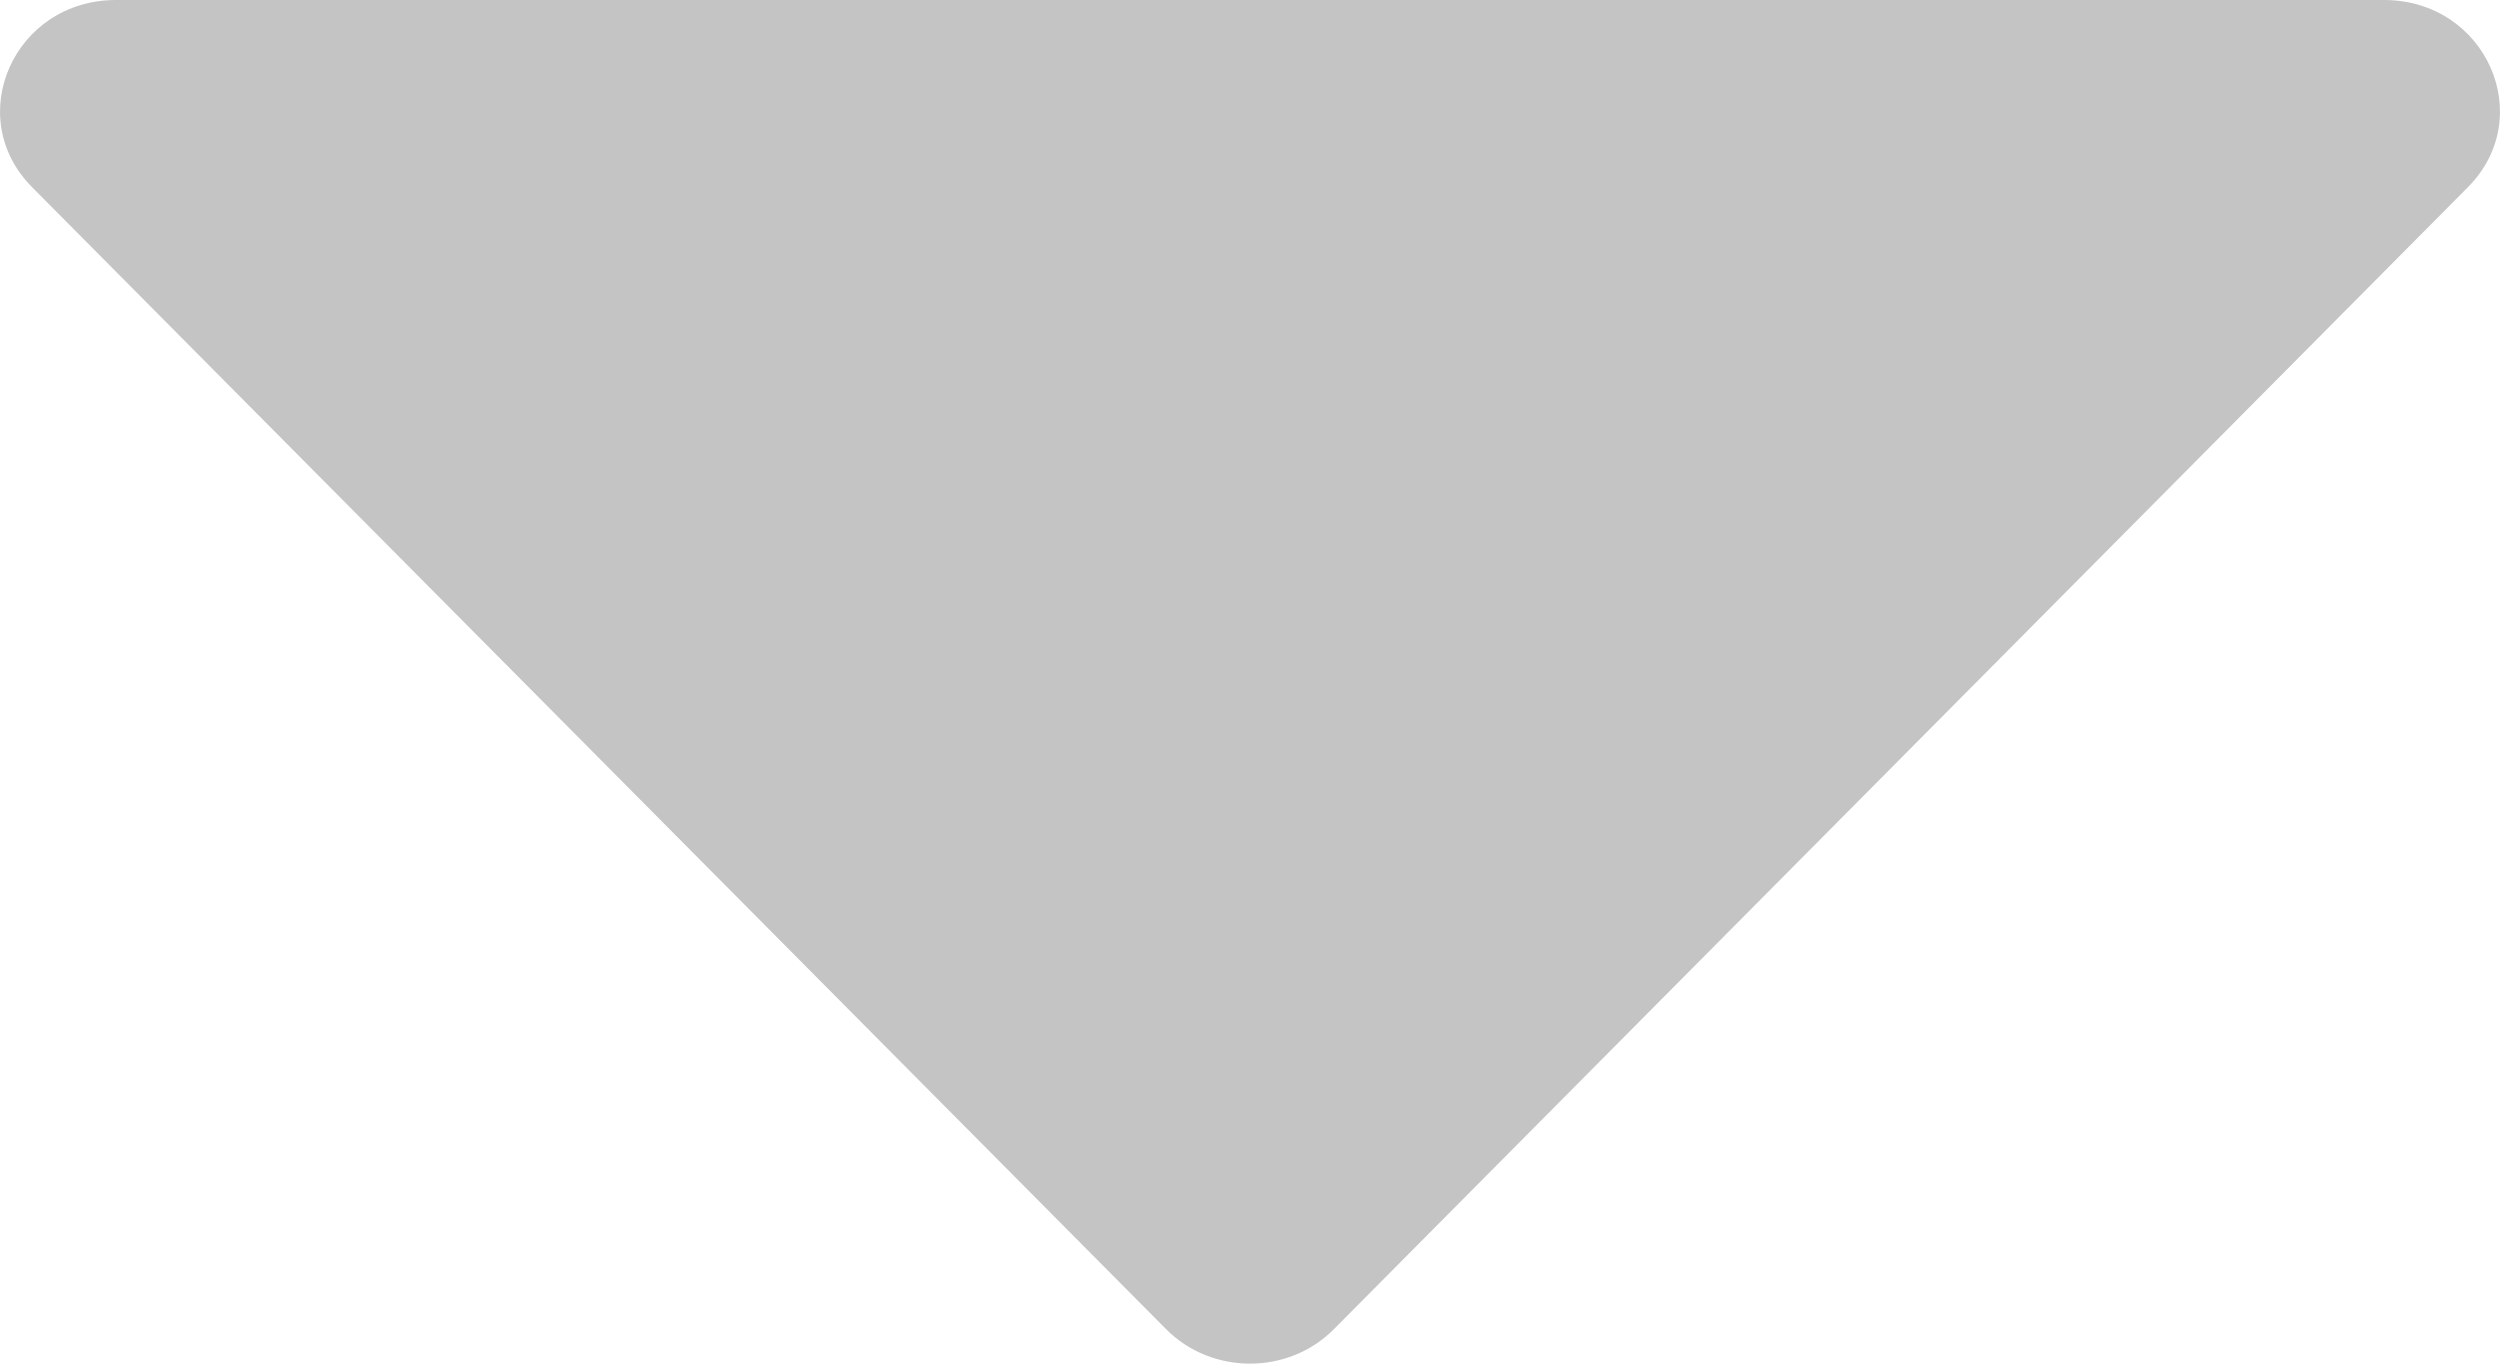 ﻿<?xml version="1.0" encoding="utf-8"?>
<svg version="1.1" xmlns:xlink="http://www.w3.org/1999/xlink" width="22px" height="12px" xmlns="http://www.w3.org/2000/svg">
  <g transform="matrix(1 0 0 1 -552 -540 )">
    <path d="M 21.717 1.648  C 21.717 1.648  11.738 11.697  11.738 11.697  C 11.337 12.101  10.663 12.101  10.262 11.697  C 10.262 11.697  0.283 1.648  0.283 1.648  C -0.334 1.027  0.125 0  1.021 0  C 1.021 0  20.979 0  20.979 0  C 21.875 0  22.334 1.027  21.717 1.648  Z " fill-rule="nonzero" fill="#c4c4c4" stroke="none" transform="matrix(1 0 0 1 552 540 )" />
  </g>
</svg>